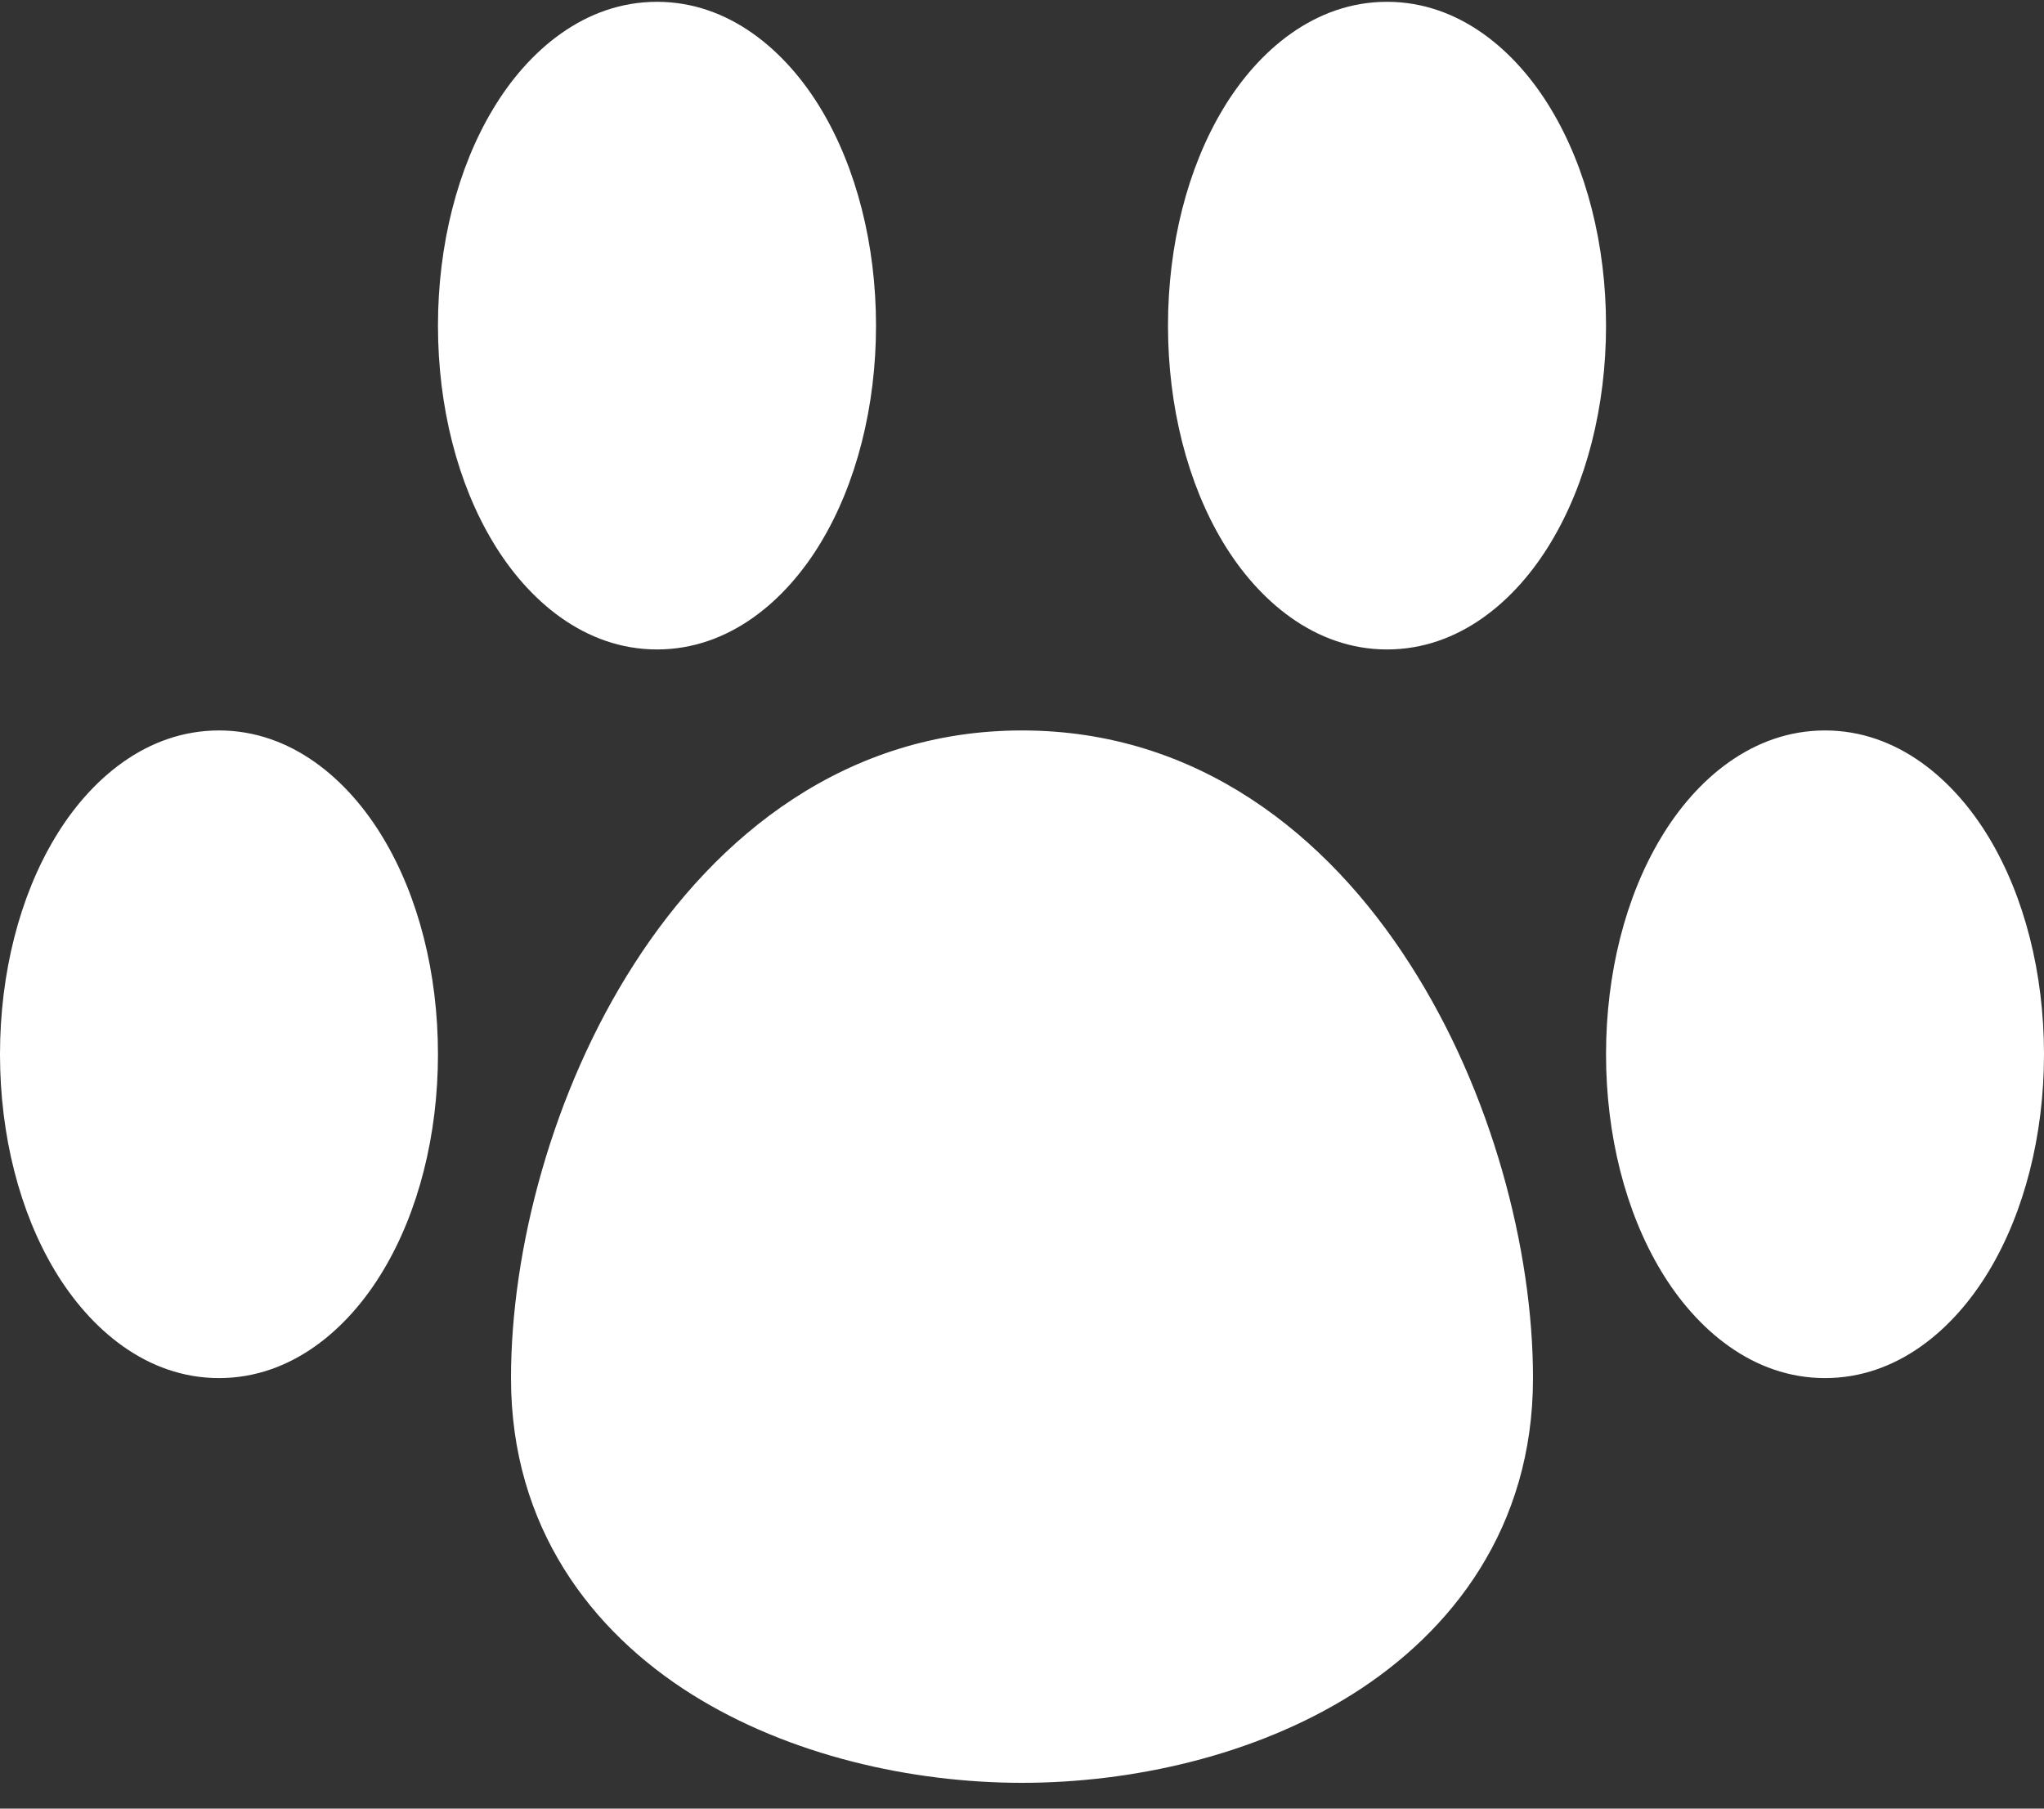 <svg width="26" height="23" viewBox="0 0 26 23" fill="none" xmlns="http://www.w3.org/2000/svg">
<rect x="0" y="0" width="26" height="23" fill="#333333" stroke="none"/>
<path fill-rule="evenodd" clip-rule="evenodd" d="M8.357 0.023C7.438 0.023 6.717 0.643 6.272 1.386C5.82 2.136 5.571 3.114 5.571 4.141C5.571 5.171 5.82 6.147 6.272 6.896C6.717 7.637 7.438 8.259 8.357 8.259C9.276 8.259 9.997 7.639 10.443 6.896C10.894 6.147 11.143 5.169 11.143 4.141C11.143 3.112 10.894 2.136 10.443 1.386C9.997 0.645 9.276 0.023 8.357 0.023ZM17.643 0.023C16.724 0.023 16.003 0.643 15.557 1.386C15.106 2.136 14.857 3.114 14.857 4.141C14.857 5.171 15.106 6.147 15.557 6.896C16.003 7.637 16.724 8.259 17.643 8.259C18.562 8.259 19.283 7.639 19.728 6.896C20.18 6.147 20.429 5.169 20.429 4.141C20.429 3.112 20.18 2.136 19.728 1.386C19.283 0.645 18.562 0.023 17.643 0.023ZM2.786 9.289C1.866 9.289 1.146 9.908 0.7 10.652C0.249 11.401 0 12.379 0 13.407C0 14.436 0.249 15.412 0.7 16.162C1.146 16.903 1.866 17.525 2.786 17.525C3.705 17.525 4.426 16.905 4.871 16.162C5.323 15.412 5.571 14.434 5.571 13.407C5.571 12.377 5.323 11.401 4.871 10.652C4.426 9.911 3.705 9.289 2.786 9.289ZM13 9.289C10.771 9.289 9.12 10.615 8.066 12.26C7.024 13.88 6.5 15.892 6.5 17.525C6.5 19.427 7.531 20.749 8.795 21.544C10.04 22.326 11.6 22.672 13 22.672C14.398 22.672 15.96 22.328 17.205 21.544C18.467 20.749 19.5 19.427 19.5 17.525C19.5 15.892 18.976 13.88 17.934 12.26C16.881 10.613 15.23 9.289 13 9.289ZM23.214 9.289C22.295 9.289 21.574 9.908 21.129 10.652C20.677 11.401 20.429 12.379 20.429 13.407C20.429 14.436 20.677 15.412 21.129 16.162C21.574 16.903 22.295 17.525 23.214 17.525C24.134 17.525 24.854 16.905 25.3 16.162C25.751 15.412 26 14.434 26 13.407C26 12.377 25.751 11.401 25.3 10.652C24.854 9.911 24.134 9.289 23.214 9.289Z" fill="white"/>
</svg>
